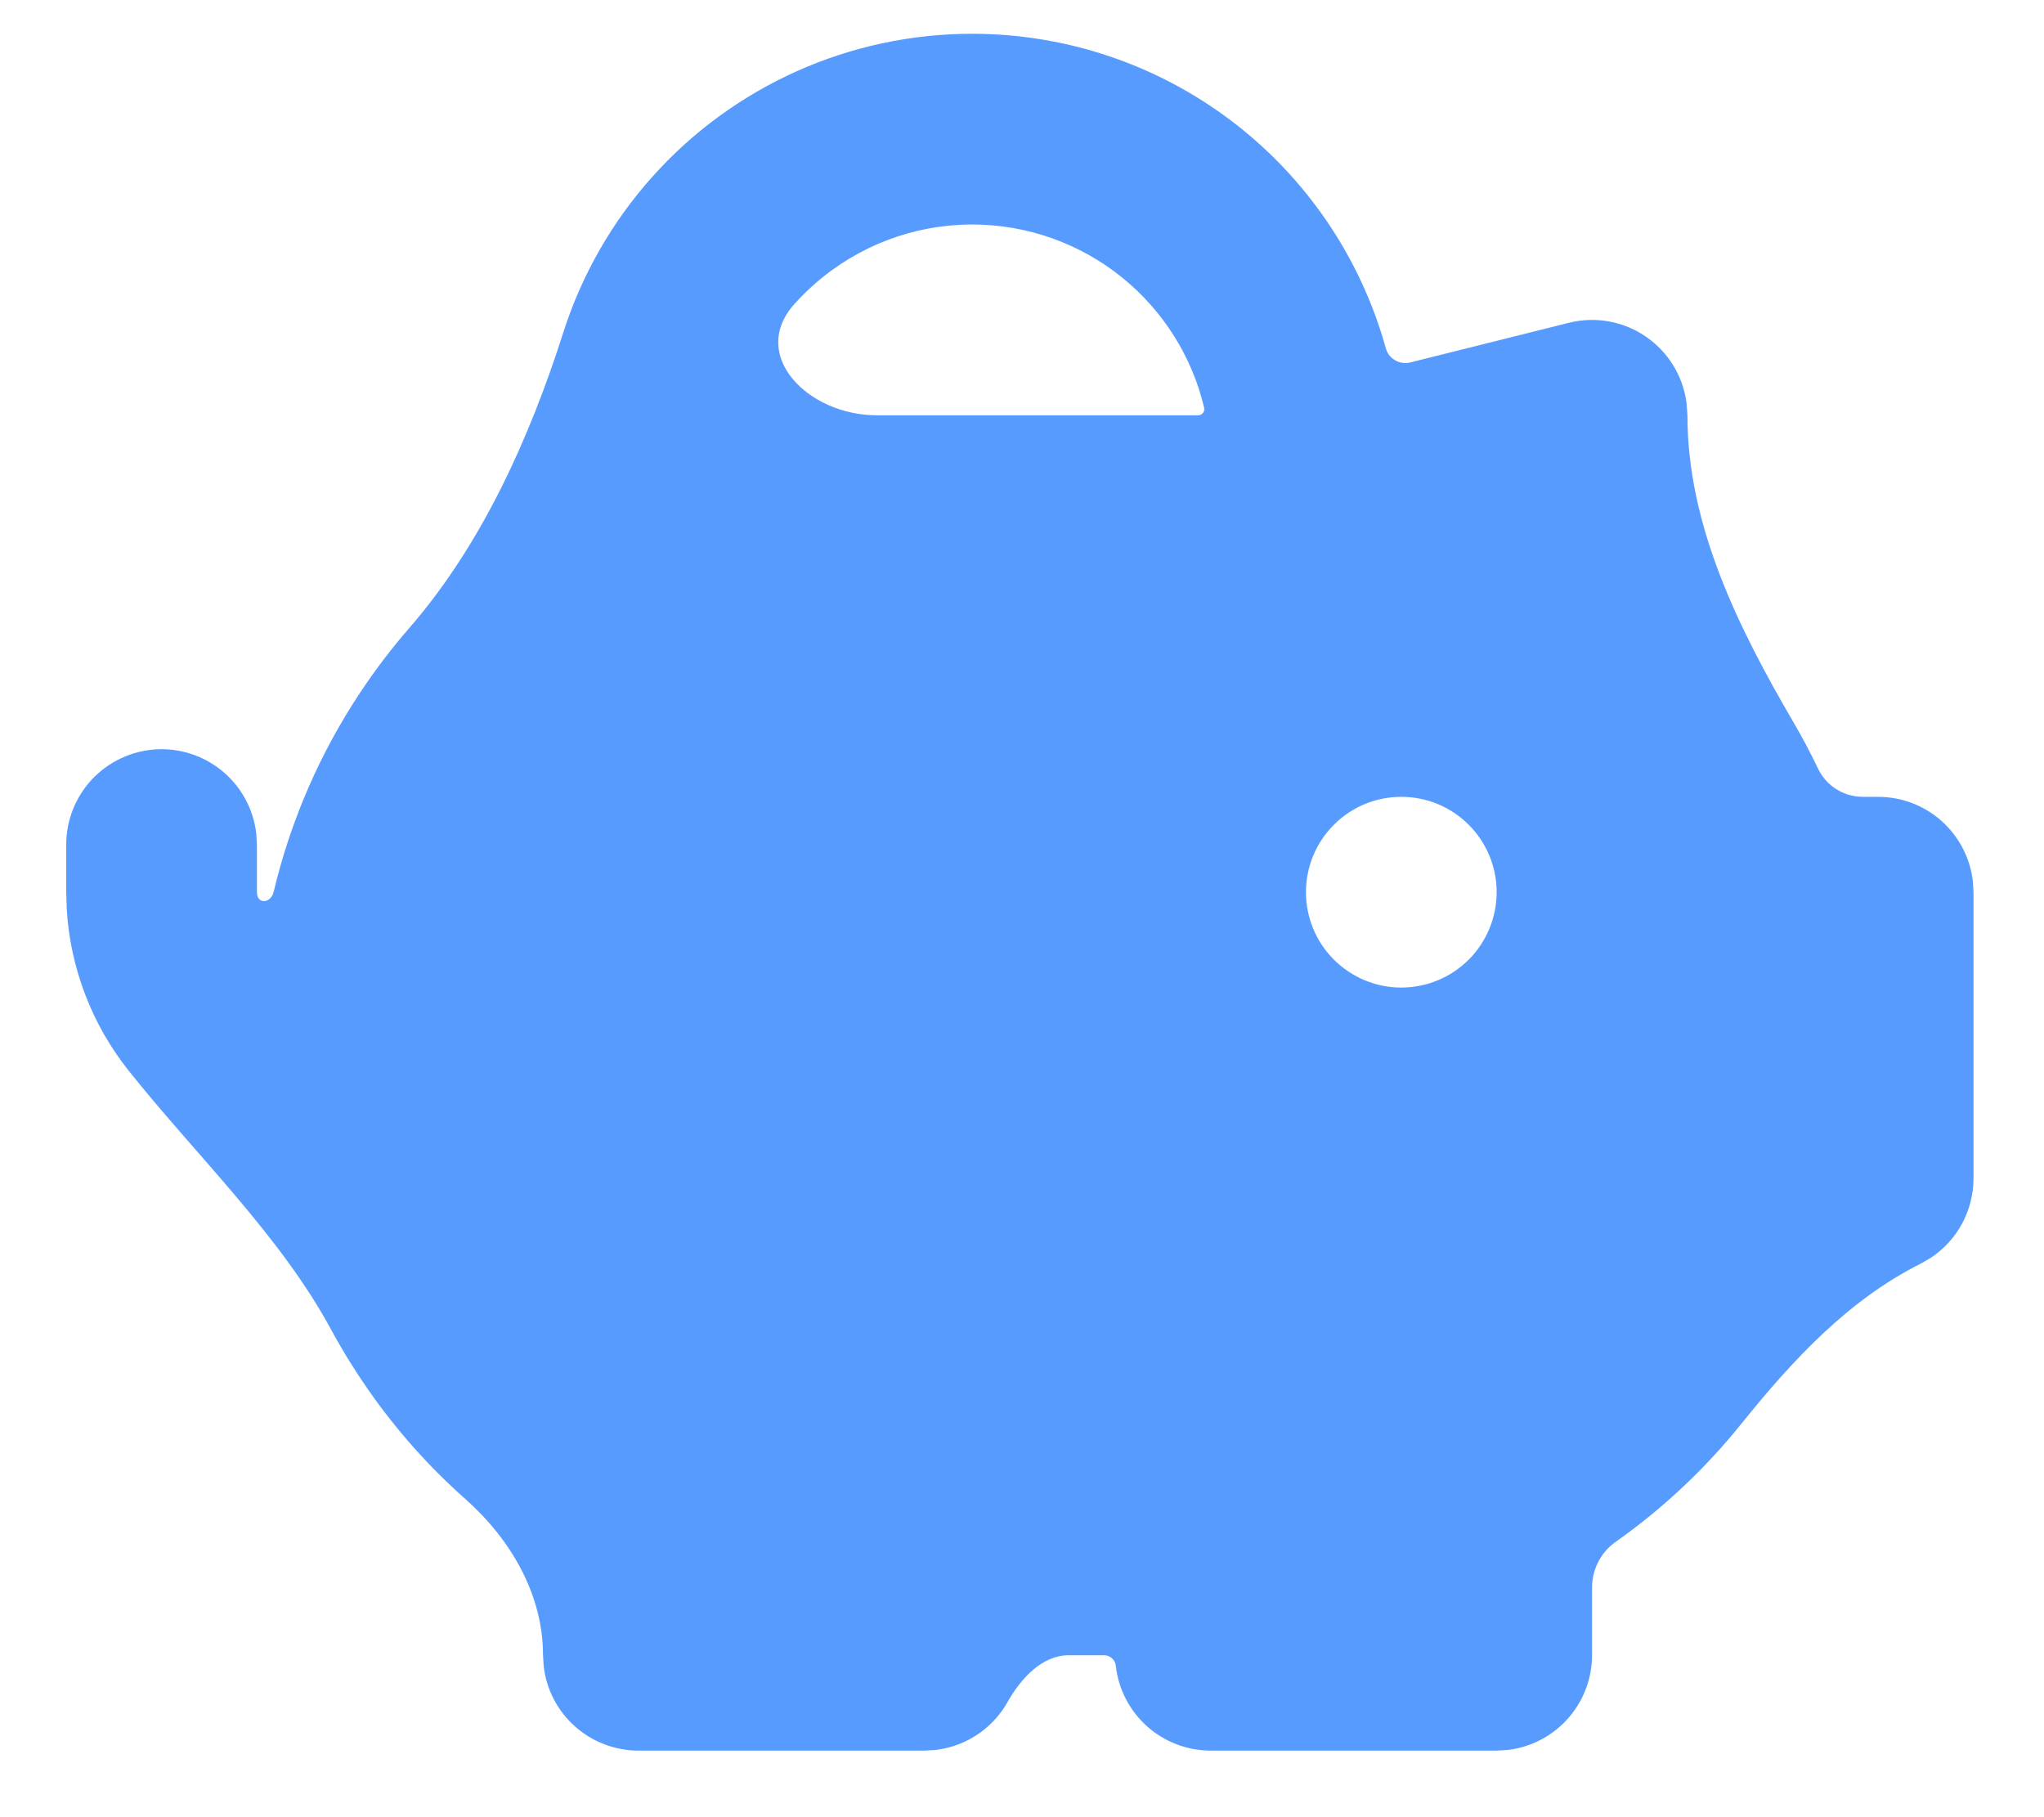 <svg width="27" height="24" viewBox="0 0 27 24" fill="none" xmlns="http://www.w3.org/2000/svg">
<path fill-rule="evenodd" clip-rule="evenodd" d="M12.842 0.446C14.08 0.446 15.284 0.851 16.271 1.6C17.257 2.349 17.971 3.4 18.304 4.593C18.34 4.736 18.485 4.822 18.628 4.787L20.725 4.263C20.897 4.22 21.076 4.214 21.251 4.245C21.426 4.276 21.592 4.344 21.738 4.444C21.885 4.544 22.009 4.674 22.102 4.825C22.195 4.976 22.255 5.145 22.278 5.321L22.29 5.485C22.29 6.941 22.962 8.292 23.697 9.55C23.808 9.74 23.912 9.936 24.008 10.136C24.113 10.372 24.348 10.524 24.607 10.524H24.809C25.117 10.524 25.415 10.637 25.646 10.842C25.876 11.047 26.024 11.329 26.06 11.636L26.069 11.783V15.562C26.069 15.77 26.017 15.974 25.92 16.157C25.822 16.34 25.68 16.495 25.508 16.61L25.372 16.689C24.416 17.167 23.674 17.969 23.004 18.802C22.531 19.391 21.977 19.914 21.356 20.354C21.152 20.491 21.03 20.721 21.03 20.966V21.861C21.03 22.169 20.916 22.467 20.711 22.698C20.506 22.928 20.224 23.076 19.917 23.112L19.77 23.121H15.991C15.682 23.12 15.385 23.007 15.154 22.802C14.924 22.597 14.776 22.315 14.74 22.008C14.735 21.925 14.666 21.861 14.584 21.861H14.12C13.762 21.861 13.485 22.169 13.308 22.481C13.265 22.558 13.213 22.631 13.153 22.698C12.948 22.928 12.666 23.076 12.359 23.112L12.212 23.121H8.433C8.124 23.12 7.826 23.007 7.596 22.802C7.365 22.597 7.218 22.315 7.182 22.008L7.173 21.861C7.173 21.059 6.747 20.33 6.147 19.798C5.663 19.369 5.231 18.883 4.86 18.349C4.684 18.096 4.522 17.834 4.376 17.564C3.7 16.312 2.581 15.25 1.696 14.136C1.214 13.529 0.93 12.789 0.882 12.015L0.875 11.783V11.153C0.875 10.832 0.998 10.524 1.218 10.29C1.439 10.057 1.74 9.916 2.06 9.897C2.381 9.878 2.697 9.983 2.943 10.189C3.189 10.395 3.347 10.687 3.385 11.006L3.394 11.153V11.783C3.394 11.947 3.577 11.937 3.615 11.778C3.839 10.837 4.228 9.941 4.766 9.134C4.961 8.841 5.175 8.561 5.404 8.297C6.362 7.197 6.997 5.783 7.44 4.393C7.683 3.633 8.083 2.932 8.615 2.337C9.146 1.742 9.798 1.266 10.526 0.94C11.255 0.614 12.044 0.446 12.842 0.446ZM18.51 10.524C18.176 10.524 17.856 10.656 17.62 10.893C17.383 11.129 17.251 11.449 17.251 11.783C17.251 12.117 17.383 12.438 17.62 12.674C17.856 12.91 18.176 13.043 18.51 13.043C18.844 13.043 19.165 12.91 19.401 12.674C19.637 12.438 19.77 12.117 19.77 11.783C19.77 11.449 19.637 11.129 19.401 10.893C19.165 10.656 18.844 10.524 18.51 10.524ZM12.842 2.965C12.079 2.965 11.342 3.242 10.768 3.745C10.67 3.83 10.579 3.921 10.493 4.016C9.888 4.693 10.674 5.484 11.582 5.485H15.826C15.833 5.485 15.839 5.484 15.846 5.482C15.889 5.472 15.917 5.428 15.906 5.385C15.746 4.71 15.366 4.106 14.826 3.668C14.265 3.213 13.564 2.965 12.842 2.965Z" fill="#589BFF"/>
</svg>
